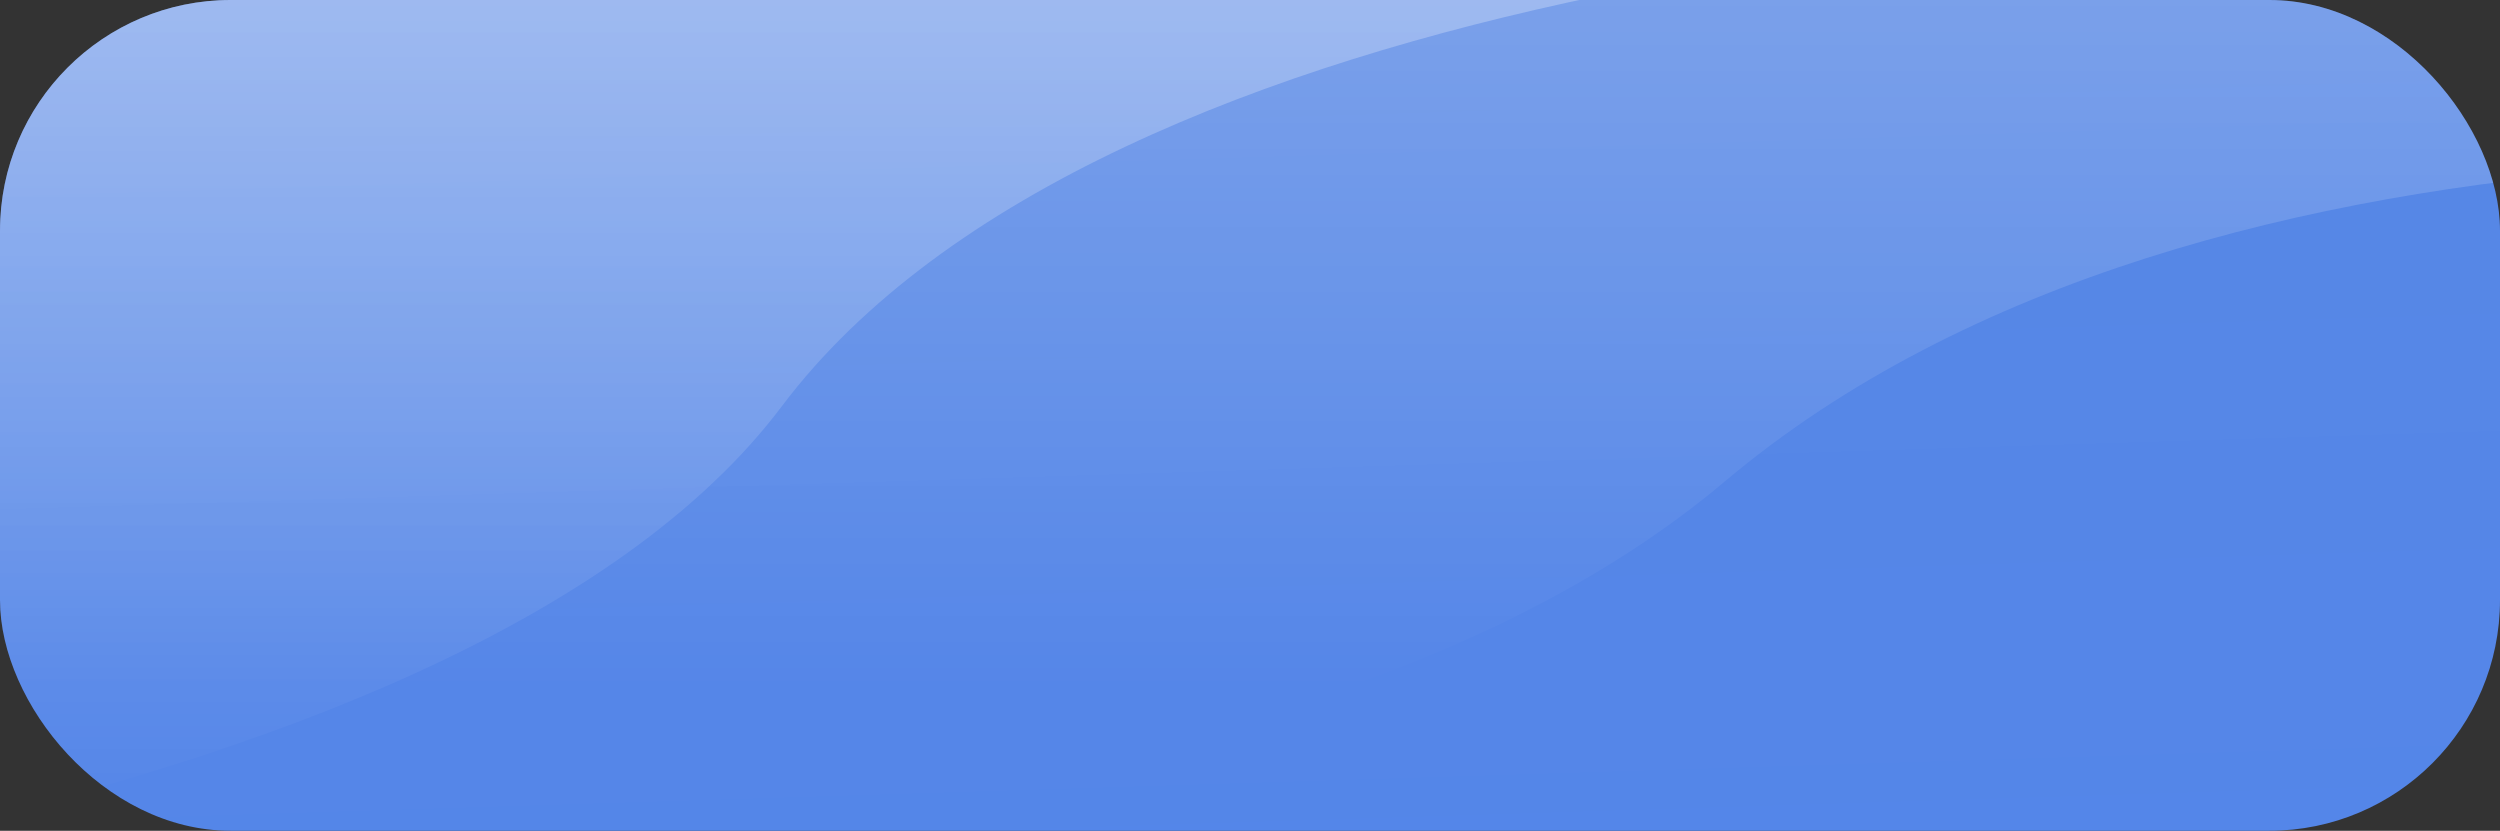 <svg xmlns="http://www.w3.org/2000/svg" xmlns:xlink="http://www.w3.org/1999/xlink" width="325" height="108" viewBox="0 0 325 108">
  <rect x="0" y="0" width="325" height="108" fill="#333333" stroke="none"/>
  <defs>
    <linearGradient id="linear-gradient" x1="0.503" x2="0.61" y2="1.121" gradientUnits="objectBoundingBox">
      <stop offset="0" stop-color="#209fa6"/>
      <stop offset="1" stop-color="#209fa6"/>
    </linearGradient>
    <linearGradient id="linear-gradient-3" x1="0.503" x2="0.61" y2="1.121" gradientUnits="objectBoundingBox">
      <stop offset="0" stop-color="#5787e5"/>
      <stop offset="1" stop-color="#5486e9"/>
    </linearGradient>
    <clipPath id="clip-path">
      <rect id="card1bg" width="325" height="108" rx="30" transform="translate(25 178)" fill="url(#linear-gradient)"/>
    </clipPath>
    <linearGradient id="linear-gradient-4" x1="0.5" x2="0.5" y2="0.895" gradientUnits="objectBoundingBox">
      <stop offset="0" stop-color="#fff" stop-opacity="0.4"/>
      <stop offset="1" stop-color="#fff" stop-opacity="0"/>
    </linearGradient>
    <linearGradient id="linear-gradient-5" x1="0.553" x2="0.553" y2="0.89" xlink:href="#linear-gradient-4"/>
  </defs>
  <g id="Group_3308" data-name="Group 3308" transform="translate(-25 -178)">
    <rect id="card1bg-3" data-name="card1bg" width="325" height="108" rx="30" transform="translate(25 178)" fill="url(#linear-gradient-3)"/>
    <g id="Mask_Group" data-name="Mask Group">
      <g id="card1bg-4" data-name="card1bg" clip-path="url(#clip-path)">
        <path id="Vector_4" data-name="Vector 4" d="M472.54,39.326c-56.918-2.25-181.278,7.22-223.373,63.1S65.516,173.054,0,173.446V0Z" transform="translate(-122.54 128.402)" fill="url(#linear-gradient-4)"/>
      </g>
    </g>
    <g id="Mask_Group-2" data-name="Mask Group">
      <g id="card1bg-5" data-name="card1bg" clip-path="url(#clip-path)">
        <path id="Vector_5" data-name="Vector 5" d="M475.372,206.886c-49.289-10.756-163.524-19.071-226.156,33.711S54.746,288.107-3.345,278.874L21.9,96.569Z" fill="url(#linear-gradient-5)"/>
      </g>
    </g>
  </g>
</svg>
